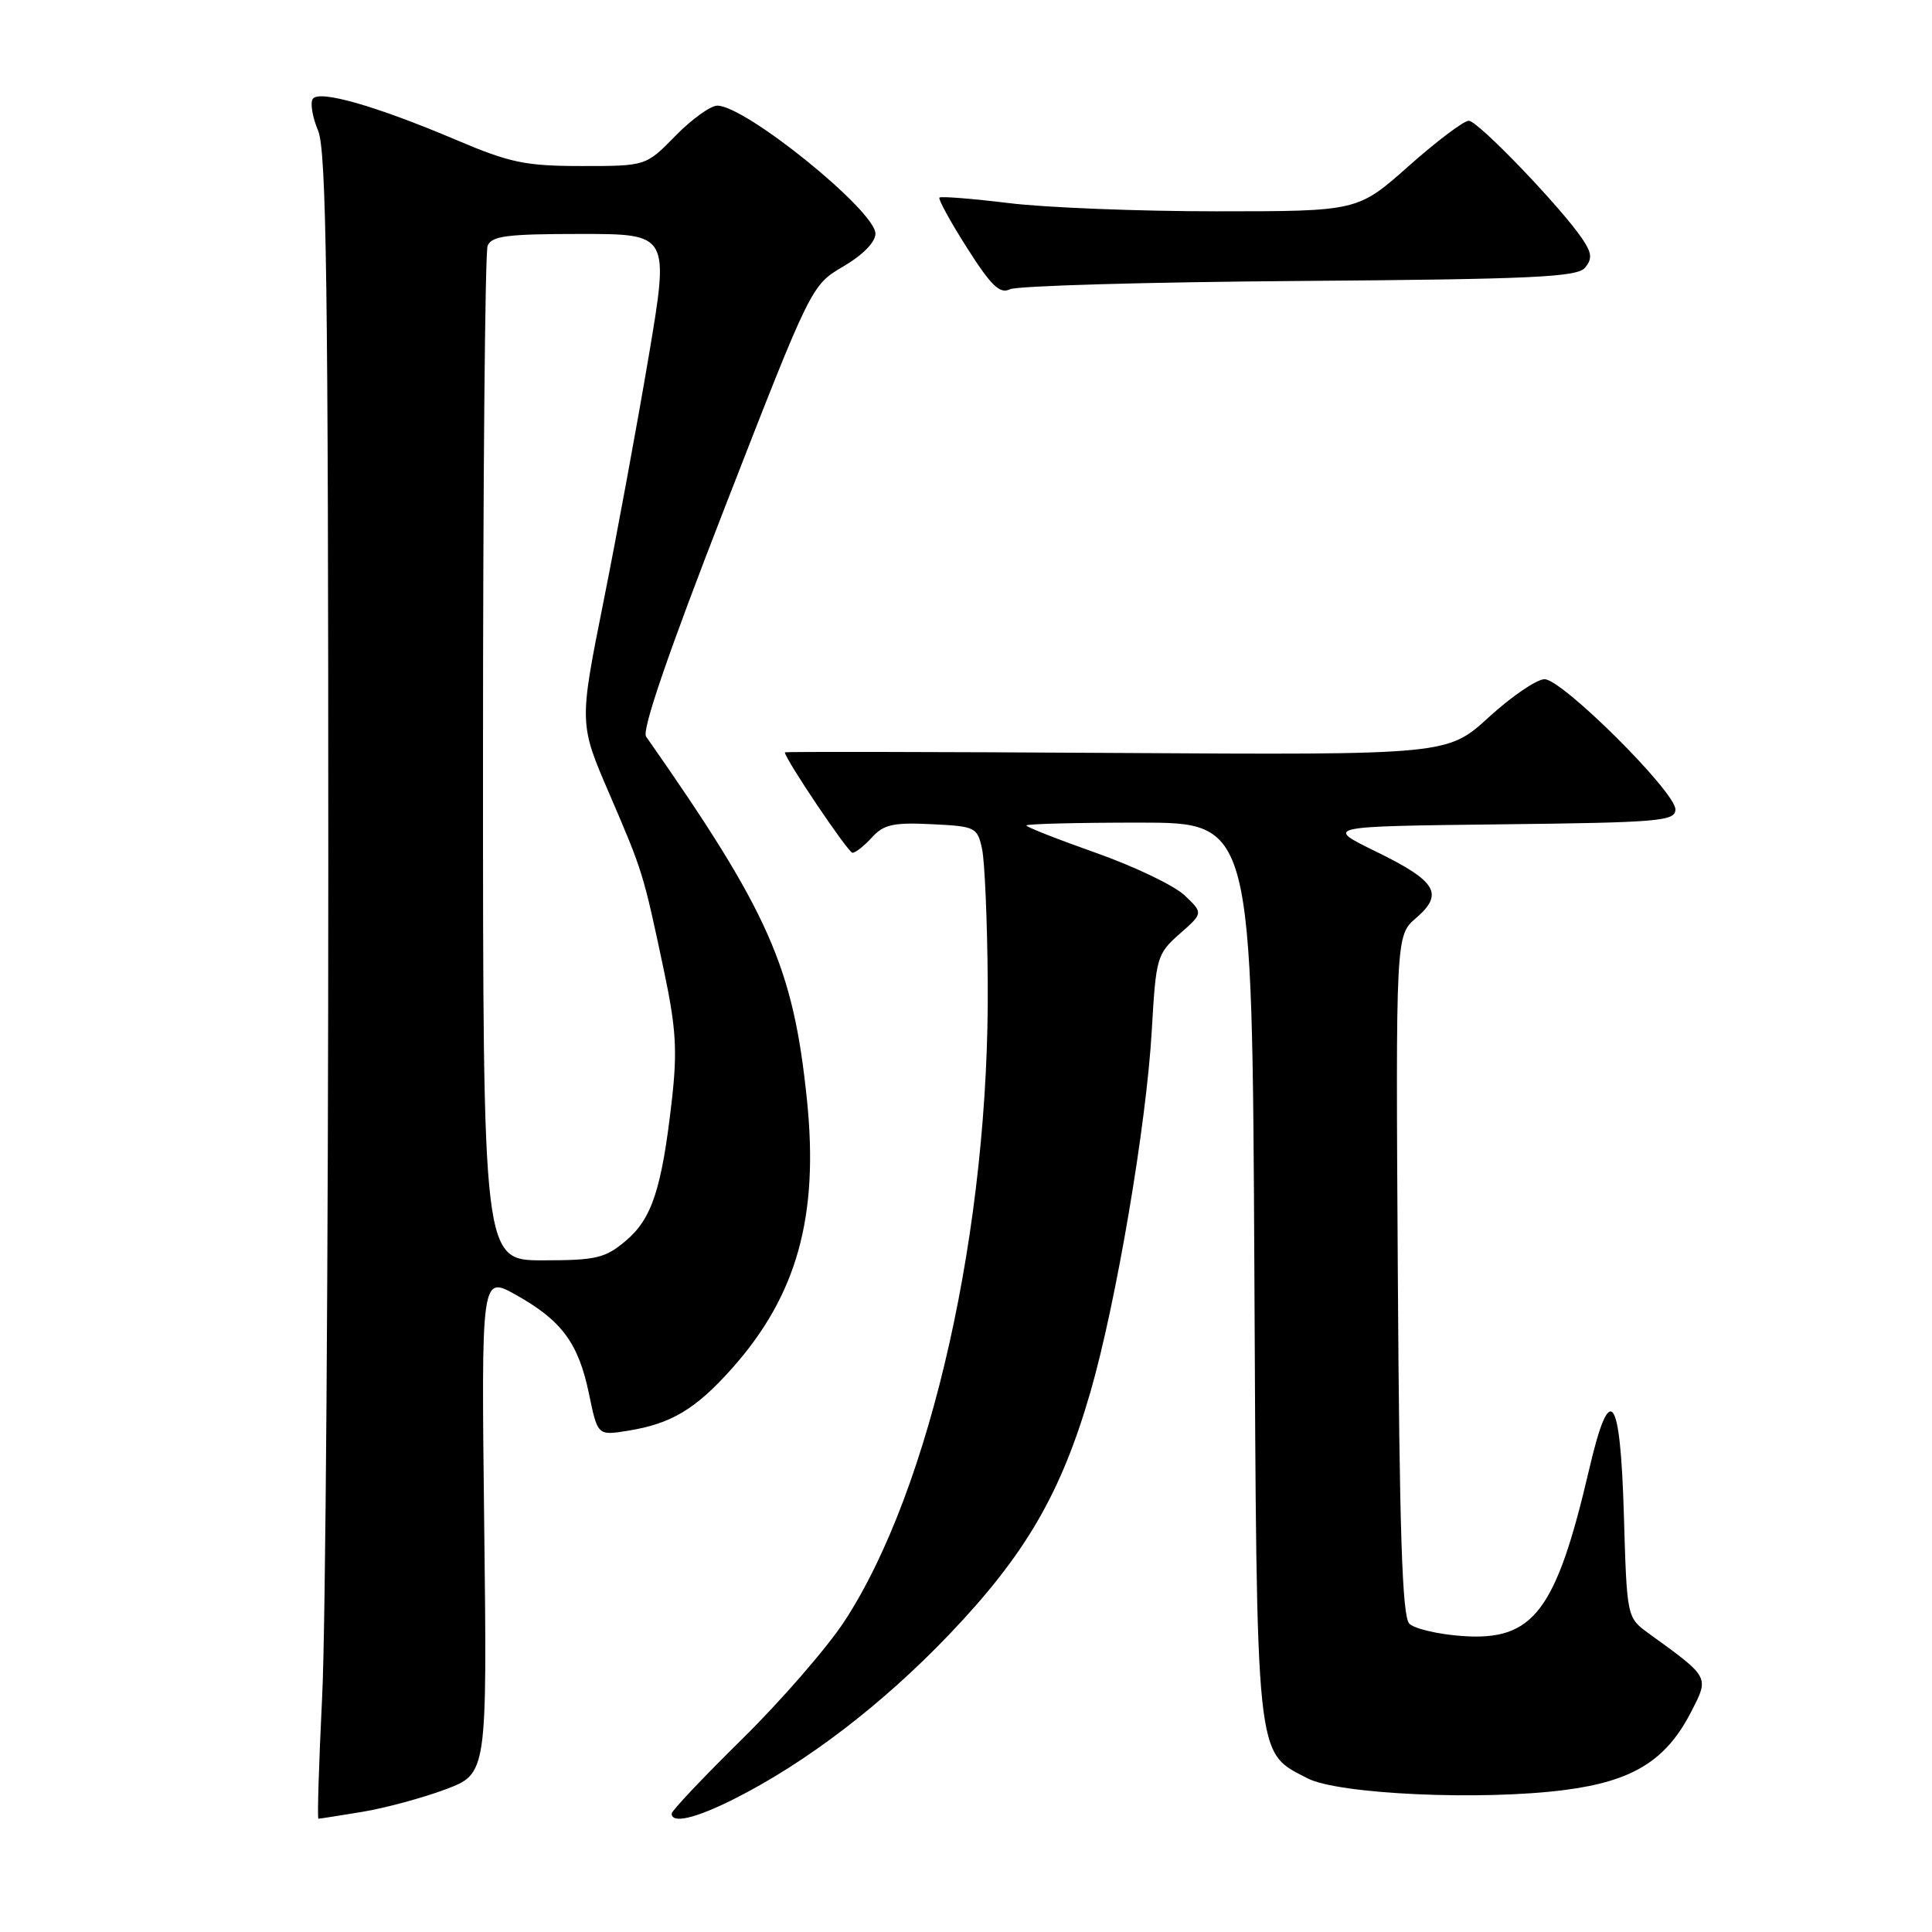 <?xml version="1.0" encoding="UTF-8" standalone="no"?>
<!DOCTYPE svg PUBLIC "-//W3C//DTD SVG 1.1//EN" "http://www.w3.org/Graphics/SVG/1.1/DTD/svg11.dtd" >
<svg xmlns="http://www.w3.org/2000/svg" xmlns:xlink="http://www.w3.org/1999/xlink" version="1.1" viewBox="0 0 256 256">
 <g >
 <path fill="currentColor"
d=" M 48.00 240.08 C 51.02 239.58 55.99 238.24 59.03 237.10 C 64.55 235.02 64.55 235.02 64.16 202.02 C 63.77 169.01 63.77 169.01 68.37 171.58 C 74.44 174.98 76.64 177.96 78.04 184.67 C 79.19 190.23 79.19 190.23 83.20 189.58 C 88.95 188.66 92.19 186.72 97.03 181.28 C 105.60 171.64 108.51 161.19 106.93 145.78 C 105.12 128.13 101.91 120.88 85.61 97.60 C 85.02 96.76 88.59 86.38 96.11 67.06 C 107.50 37.80 107.50 37.80 111.75 35.30 C 114.32 33.80 116.00 32.08 116.00 30.96 C 116.00 27.93 98.79 14.00 95.05 14.00 C 94.15 14.00 91.65 15.80 89.50 18.00 C 85.59 22.00 85.59 22.00 77.09 22.00 C 69.64 22.00 67.58 21.57 60.54 18.58 C 49.80 14.02 42.21 11.85 41.43 13.12 C 41.09 13.67 41.41 15.56 42.15 17.31 C 43.25 19.91 43.50 37.96 43.50 114.50 C 43.50 166.20 43.14 215.81 42.69 224.75 C 42.25 233.69 42.03 241.00 42.19 240.99 C 42.36 240.99 44.98 240.58 48.00 240.08 Z  M 97.28 238.37 C 106.83 233.56 116.91 225.85 125.77 216.58 C 135.85 206.03 140.59 197.91 144.48 184.47 C 147.89 172.69 151.91 149.02 152.62 136.50 C 153.17 126.86 153.30 126.40 156.31 123.74 C 159.44 120.99 159.44 120.99 156.97 118.64 C 155.61 117.35 150.34 114.82 145.25 113.02 C 140.16 111.22 136.00 109.58 136.00 109.38 C 136.00 109.17 142.73 109.00 150.96 109.00 C 165.91 109.00 165.91 109.00 166.21 168.25 C 166.53 234.11 166.32 232.04 173.26 235.64 C 177.34 237.75 196.23 238.61 207.28 237.19 C 216.38 236.02 220.80 233.28 224.13 226.74 C 226.48 222.15 226.55 222.29 218.44 216.42 C 215.57 214.33 215.57 214.33 215.17 200.67 C 214.70 184.60 213.33 182.85 210.56 194.75 C 206.17 213.55 203.18 217.46 193.74 216.78 C 190.56 216.56 187.41 215.81 186.74 215.14 C 185.80 214.20 185.43 202.97 185.22 168.93 C 184.94 123.96 184.94 123.96 187.64 121.64 C 191.36 118.43 190.36 116.76 182.31 112.83 C 175.50 109.50 175.50 109.50 198.75 109.23 C 219.91 108.99 222.00 108.81 222.00 107.25 C 222.00 104.92 207.01 90.00 204.66 90.00 C 203.63 90.00 200.31 92.26 197.29 95.02 C 191.79 100.04 191.79 100.04 147.90 99.77 C 123.75 99.62 104.00 99.59 104.00 99.69 C 104.00 100.54 112.39 113.00 112.96 113.00 C 113.36 113.00 114.52 112.08 115.54 110.96 C 117.08 109.25 118.39 108.96 123.44 109.21 C 129.26 109.49 129.51 109.61 130.13 112.50 C 130.48 114.15 130.82 122.03 130.88 130.00 C 131.16 162.52 123.36 197.31 111.87 214.86 C 109.57 218.36 103.49 225.36 98.35 230.42 C 93.21 235.48 89.00 239.93 89.00 240.31 C 89.00 241.69 92.18 240.94 97.28 238.37 Z  M 172.15 37.23 C 202.95 37.00 208.99 36.72 210.02 35.48 C 210.99 34.31 210.93 33.55 209.74 31.76 C 207.00 27.63 195.84 16.00 194.62 16.00 C 193.96 16.00 190.38 18.70 186.66 22.00 C 179.90 28.00 179.90 28.00 161.20 28.00 C 150.92 28.00 138.53 27.51 133.67 26.91 C 128.81 26.32 124.68 25.99 124.48 26.18 C 124.29 26.38 125.93 29.38 128.14 32.85 C 131.34 37.88 132.49 38.99 133.82 38.33 C 134.75 37.87 151.99 37.38 172.15 37.23 Z  M 64.00 100.58 C 64.00 64.05 64.27 33.45 64.61 32.58 C 65.11 31.26 67.17 31.00 76.95 31.00 C 88.69 31.00 88.69 31.00 85.95 47.25 C 84.44 56.19 81.75 70.79 79.97 79.70 C 76.73 95.89 76.73 95.89 80.75 105.20 C 85.18 115.49 85.23 115.64 87.99 128.68 C 89.59 136.28 89.77 139.26 89.01 145.90 C 87.68 157.55 86.38 161.50 82.90 164.43 C 80.18 166.72 78.98 167.00 71.92 167.00 C 64.00 167.00 64.00 167.00 64.00 100.58 Z "/>
</g>
</svg>